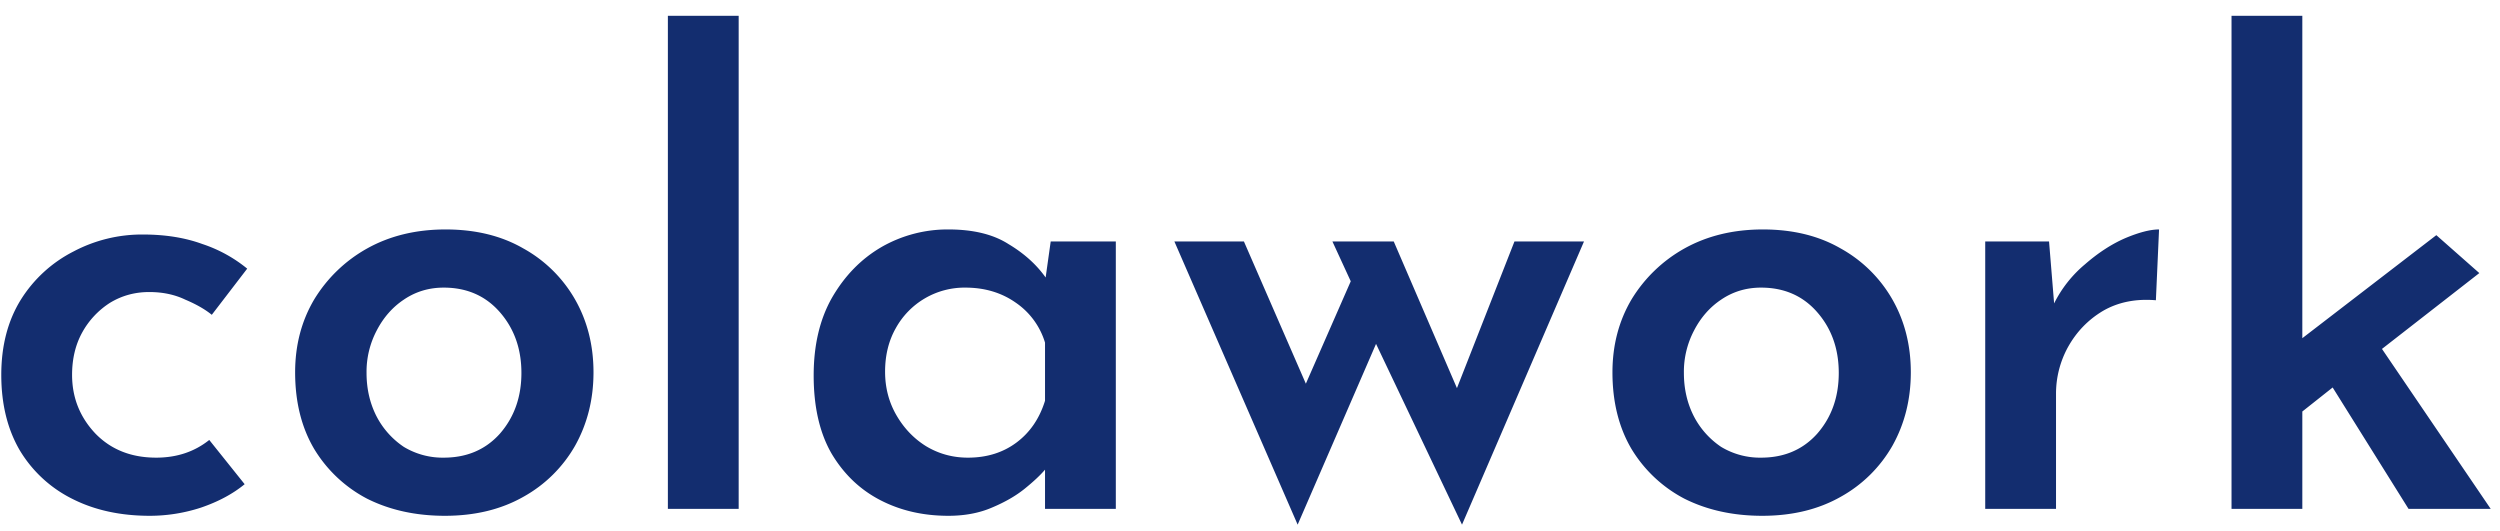 <svg width="113" height="24" fill="none" xmlns="http://www.w3.org/2000/svg"><path d="M11.058 21.886c-.533.438-1.19.79-1.971 1.057a7.446 7.446 0 0 1-2.314.371c-1.334 0-2.505-.257-3.515-.771a5.75 5.75 0 0 1-2.371-2.2c-.553-.953-.829-2.086-.829-3.4s.295-2.448.886-3.4a6.035 6.035 0 0 1 2.371-2.172 6.617 6.617 0 0 1 3.143-.771c1.01 0 1.905.143 2.686.429a6.324 6.324 0 0 1 2.029 1.114l-1.6 2.086c-.305-.248-.705-.477-1.2-.686-.477-.229-1.02-.343-1.63-.343-.647 0-1.237.162-1.77.486a3.715 3.715 0 0 0-1.258 1.343c-.304.552-.457 1.19-.457 1.914 0 1.028.353 1.914 1.057 2.657.705.724 1.62 1.086 2.743 1.086.934 0 1.734-.267 2.4-.8l1.6 2ZM13.34 16.829c0-1.22.285-2.315.857-3.286a6.509 6.509 0 0 1 2.4-2.314c1.028-.572 2.21-.858 3.543-.858 1.352 0 2.524.286 3.514.858a6.078 6.078 0 0 1 2.343 2.314c.552.971.829 2.067.829 3.286 0 1.219-.277 2.323-.83 3.314a6.08 6.08 0 0 1-2.342 2.314c-1.01.572-2.19.857-3.543.857-1.314 0-2.486-.257-3.514-.771a6.082 6.082 0 0 1-2.4-2.257c-.572-.972-.857-2.124-.857-3.457Zm3.228.028c0 .724.153 1.381.457 1.972a3.719 3.719 0 0 0 1.229 1.371 3.4 3.4 0 0 0 1.8.486c1.048 0 1.895-.362 2.543-1.086.647-.743.971-1.657.971-2.743 0-1.086-.324-2-.971-2.743-.648-.743-1.495-1.114-2.543-1.114-.667 0-1.267.181-1.8.543-.514.343-.924.81-1.229 1.4a4.003 4.003 0 0 0-.457 1.914ZM30.188.714h3.2V23h-3.2V.714ZM42.863 23.314c-1.143 0-2.171-.238-3.085-.714-.915-.476-1.648-1.18-2.2-2.114-.534-.934-.8-2.105-.8-3.515 0-1.371.276-2.542.828-3.514.572-.99 1.314-1.752 2.229-2.286a6.002 6.002 0 0 1 3.028-.8c1.124 0 2.029.22 2.715.658.704.419 1.266.923 1.685 1.514l.229-1.629h2.943V23h-3.2v-1.771c-.21.247-.514.533-.914.857-.4.324-.896.61-1.486.857-.572.247-1.229.371-1.972.371Zm.886-2.628c.857 0 1.59-.229 2.2-.686.61-.457 1.038-1.086 1.286-1.886v-2.628a3.362 3.362 0 0 0-1.315-1.8c-.647-.457-1.41-.686-2.285-.686a3.55 3.55 0 0 0-3.143 1.829c-.324.571-.486 1.228-.486 1.971 0 .724.172 1.381.514 1.971.343.59.79 1.058 1.343 1.4.572.343 1.2.515 1.886.515ZM62.997 10.914l2.857 6.629 2.6-6.629h3.143l-5.514 12.8-3.886-8.171-3.543 8.171-5.572-12.8h3.143l2.8 6.429 2.029-4.629-.829-1.8h2.772ZM72.883 16.829c0-1.22.286-2.315.857-3.286a6.51 6.51 0 0 1 2.4-2.314c1.029-.572 2.21-.858 3.543-.858 1.352 0 2.524.286 3.514.858a6.08 6.08 0 0 1 2.343 2.314c.553.971.829 2.067.829 3.286 0 1.219-.276 2.323-.829 3.314a6.081 6.081 0 0 1-2.343 2.314c-1.01.572-2.19.857-3.542.857-1.315 0-2.486-.257-3.515-.771a6.083 6.083 0 0 1-2.4-2.257c-.571-.972-.857-2.124-.857-3.457Zm3.229.028c0 .724.152 1.381.457 1.972a3.72 3.72 0 0 0 1.228 1.371 3.4 3.4 0 0 0 1.8.486c1.048 0 1.896-.362 2.543-1.086.648-.743.972-1.657.972-2.743 0-1.086-.324-2-.972-2.743-.647-.743-1.495-1.114-2.543-1.114-.666 0-1.266.181-1.8.543-.514.343-.923.81-1.228 1.4a4.003 4.003 0 0 0-.457 1.914ZM92.617 10.914l.229 2.8a5.497 5.497 0 0 1 1.4-1.771c.59-.514 1.19-.905 1.8-1.172.628-.266 1.143-.4 1.543-.4l-.143 3.2c-.914-.076-1.714.086-2.4.486-.667.4-1.19.943-1.572 1.629a4.368 4.368 0 0 0-.542 2.114V23h-3.2V10.914h2.885ZM100.865 23V.714h3.2v14.572l6.057-4.657 1.943 1.714-4.4 3.428L112.579 23h-3.714l-3.429-5.486-1.371 1.086V23h-3.2Z" fill="#132D6F"/></svg>